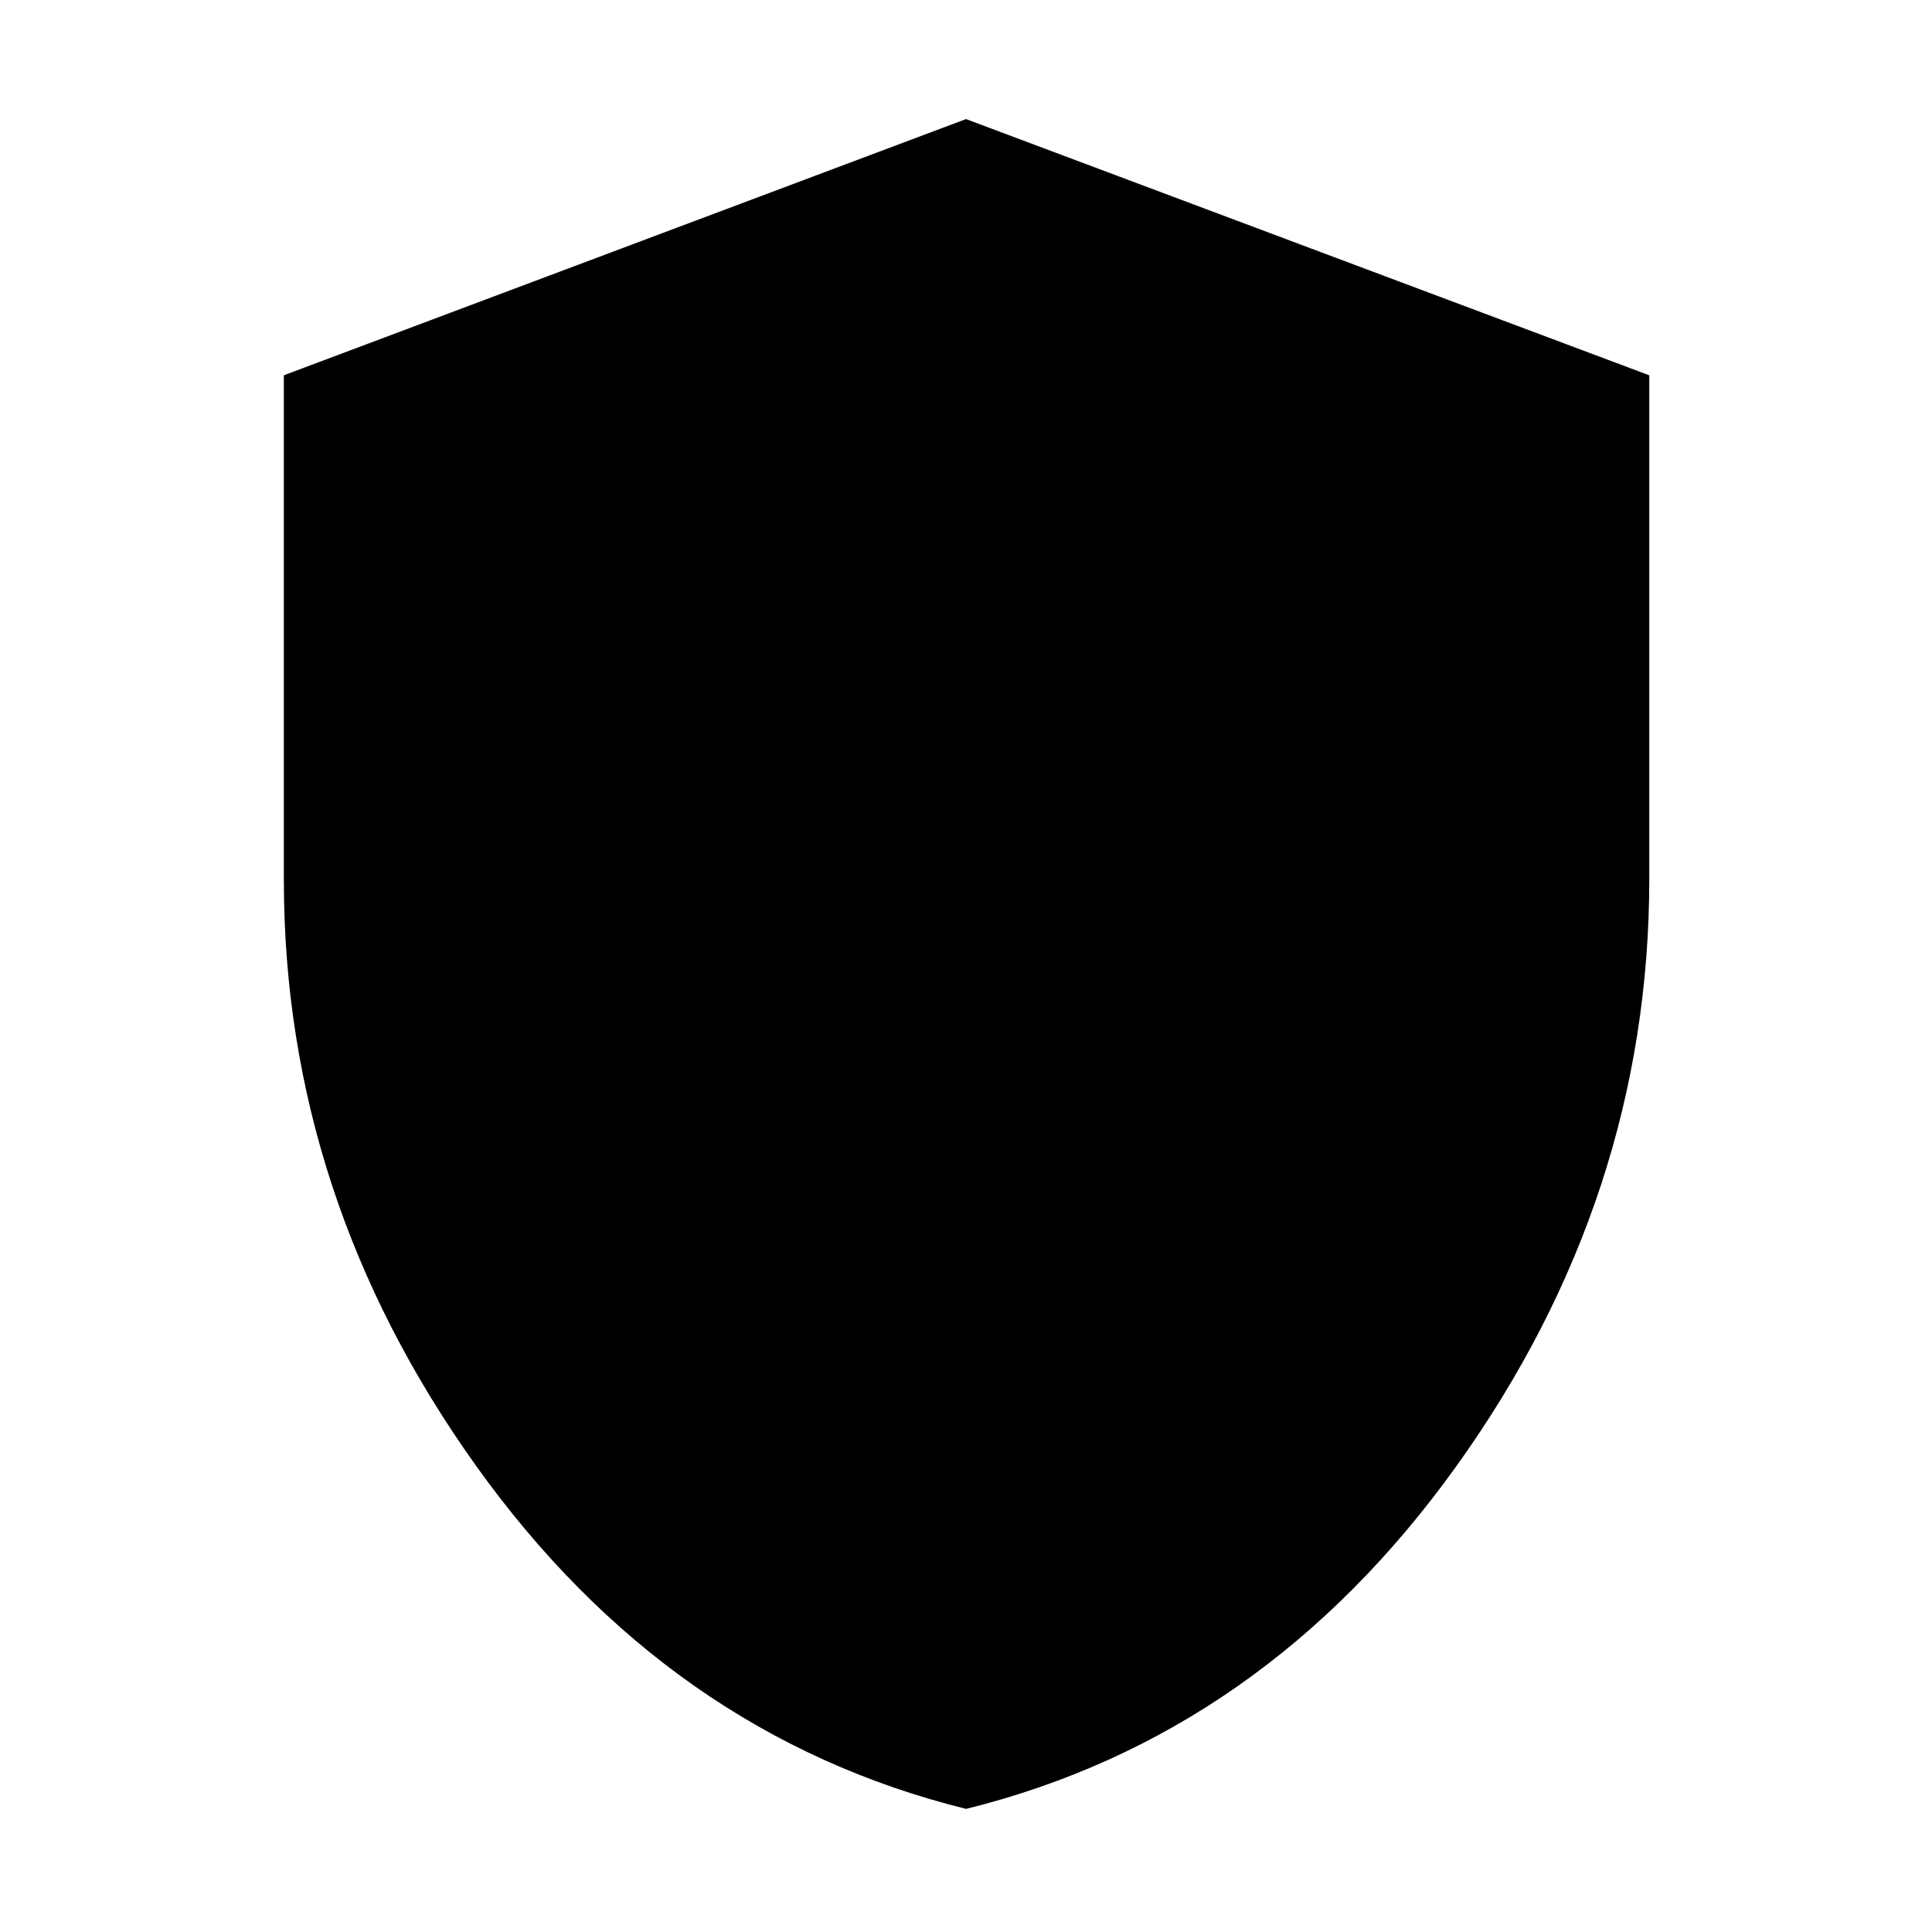 <svg xmlns="http://www.w3.org/2000/svg" height="48" viewBox="0 -960 960 960" width="48"><path d="M480.06-61.17Q332.36-97.76 236.7-231.44q-95.66-133.68-95.66-291.4v-250.68L480-900.83l339.52 127.32v250.05q0 158.34-95.88 292.02Q627.75-97.76 480.06-61.17Z"/></svg>